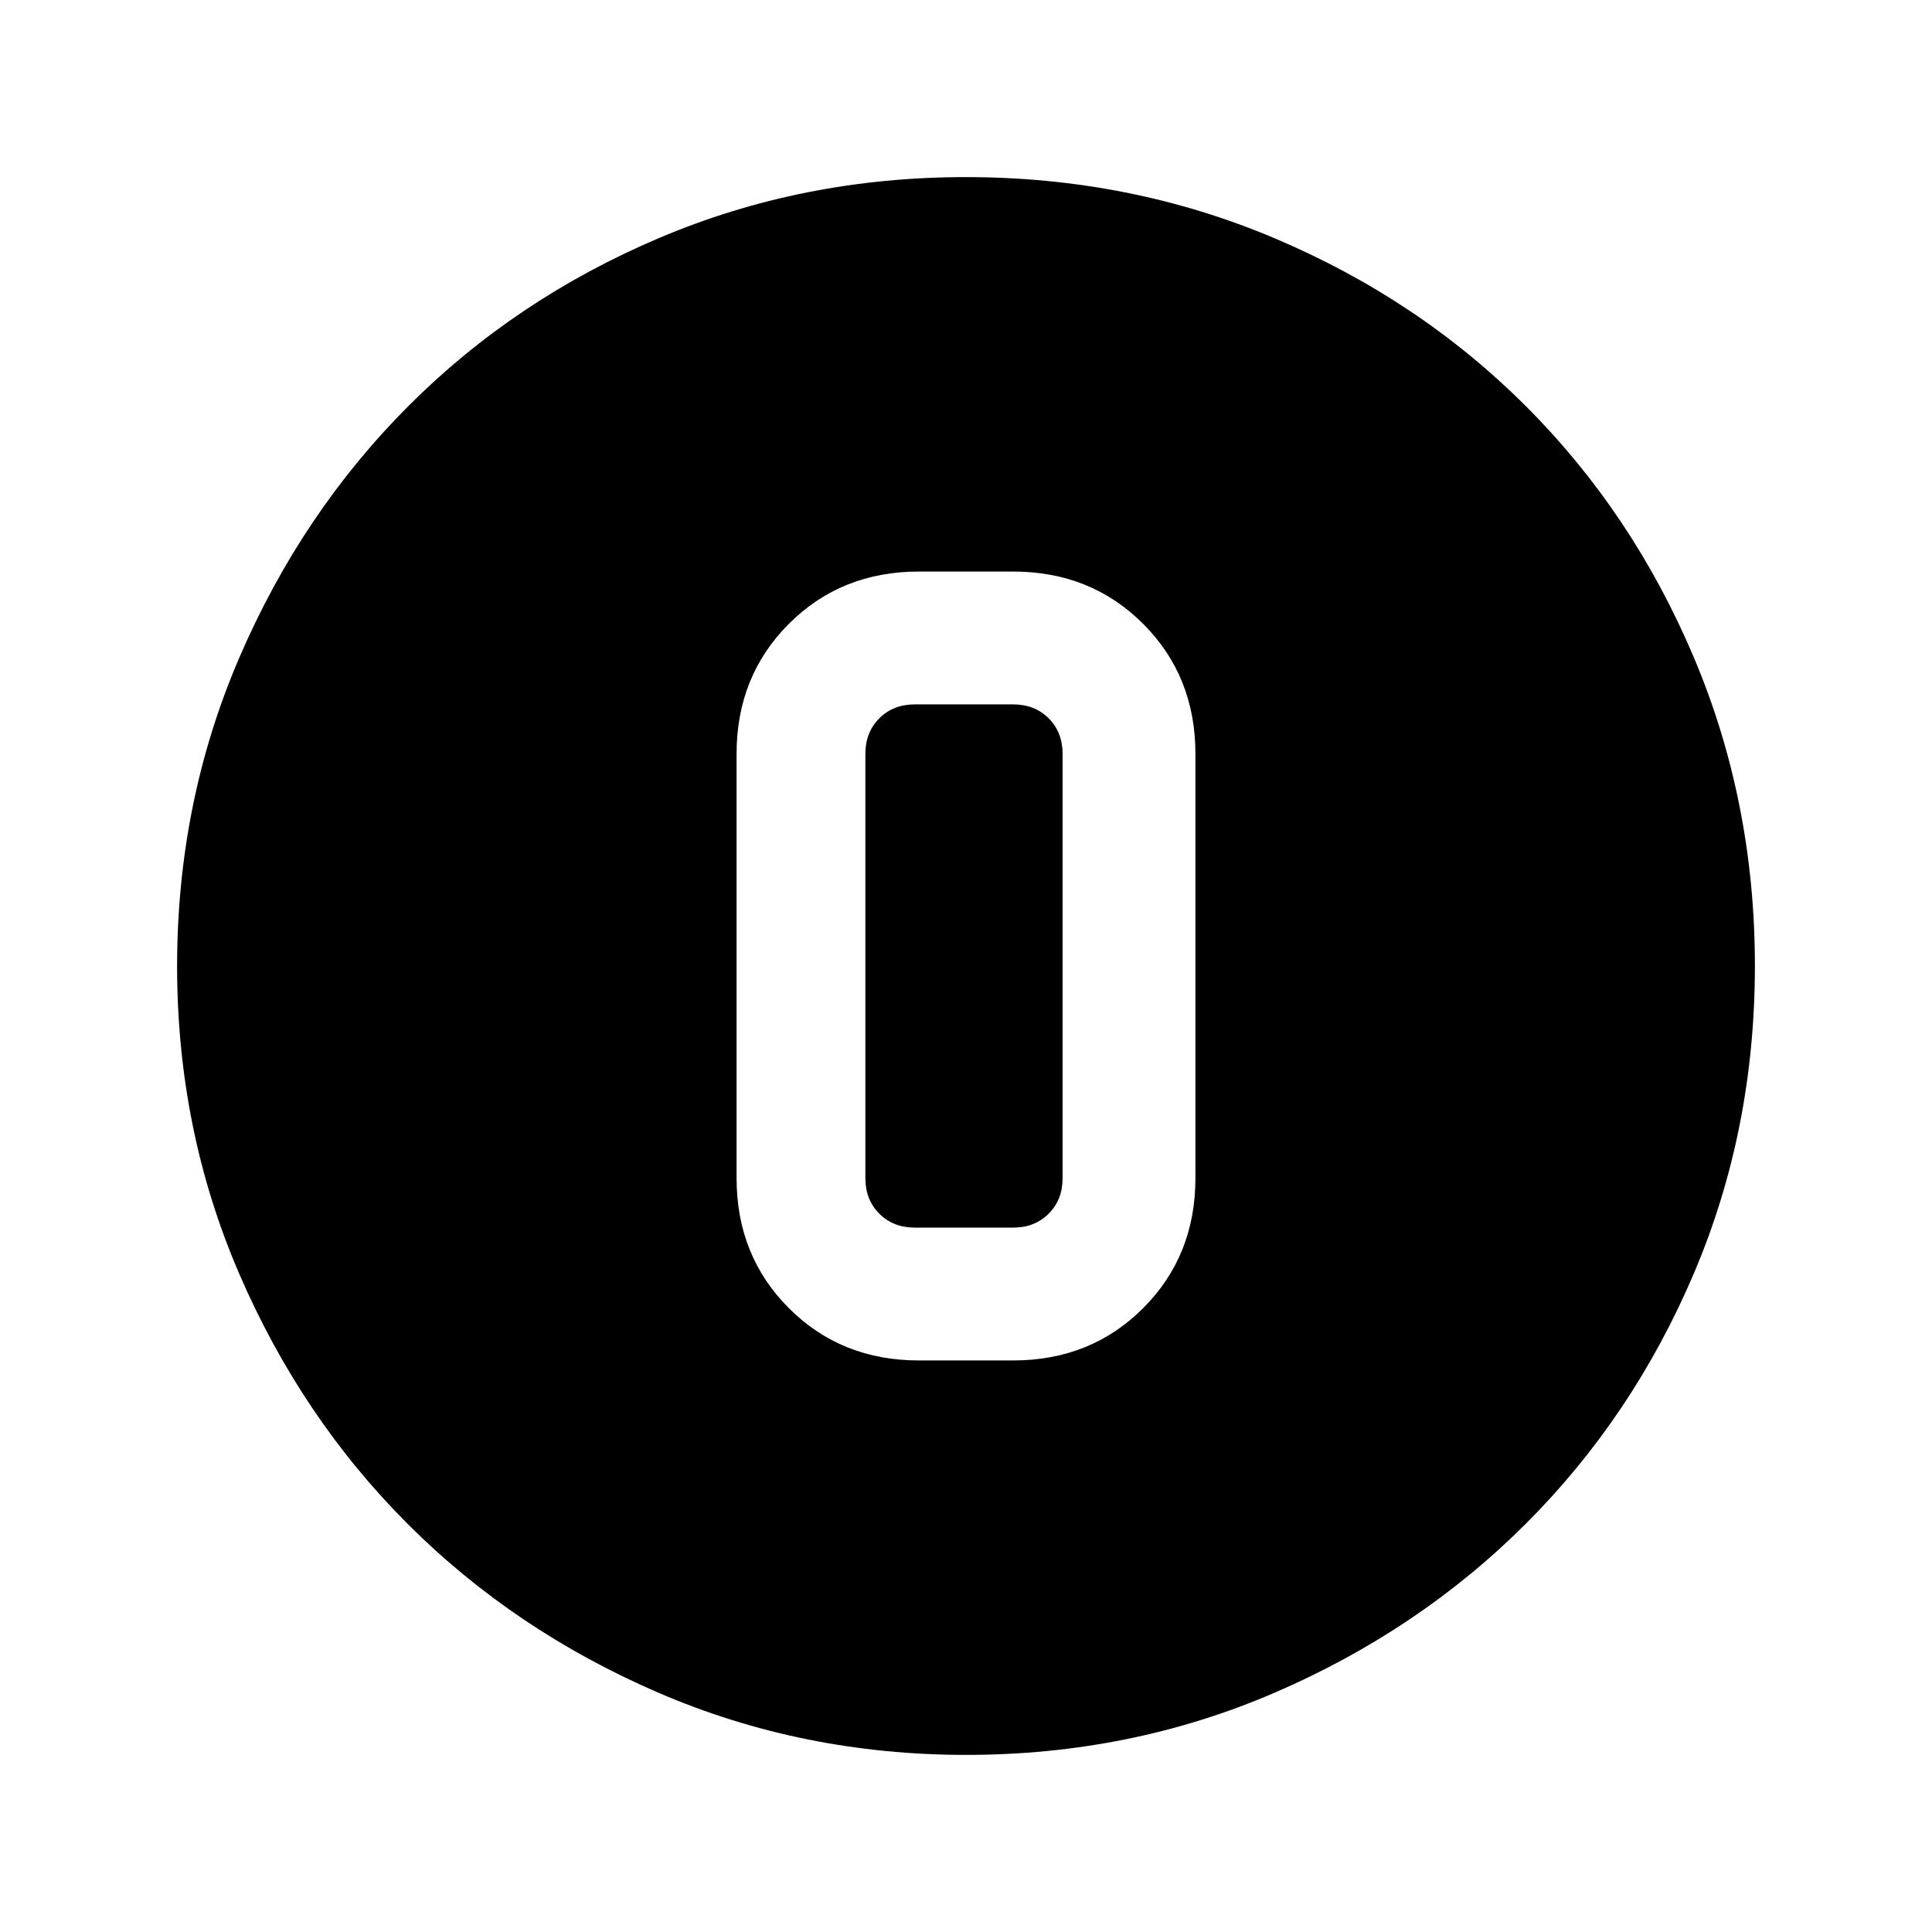 <svg xmlns="http://www.w3.org/2000/svg" height="24" viewBox="0 96 960 960" width="24"><path d="M480.134 968q-81.313 0-152.89-30.859-71.577-30.86-124.525-83.762-52.947-52.902-83.833-124.417Q88 657.446 88 576.134q0-81.569 30.918-153.371 30.919-71.803 83.922-124.917 53.003-53.114 124.416-83.48Q398.67 184 479.866 184q81.559 0 153.353 30.339 71.794 30.34 124.922 83.422 53.127 53.082 83.493 124.841Q872 494.361 872 575.95q0 81.589-30.339 152.826-30.34 71.237-83.408 124.286-53.069 53.048-124.81 83.993Q561.702 968 480.134 968Zm-23.519-196h46.77q38.654 0 64.634-25.981Q594 720.039 594 681.385v-210.77q0-38.654-25.981-64.634Q542.039 380 503.385 380h-46.77q-38.654 0-64.634 25.981Q366 431.961 366 470.615v210.77q0 38.654 25.981 64.634Q417.961 772 456.615 772Zm-2-326h48.77q10.769 0 17.692 6.923T528 470.615v210.77q0 10.769-6.923 17.692T503.385 706h-48.77q-10.769 0-17.692-6.923T430 681.385v-210.77q0-10.769 6.923-17.692T454.615 446Z"/></svg>